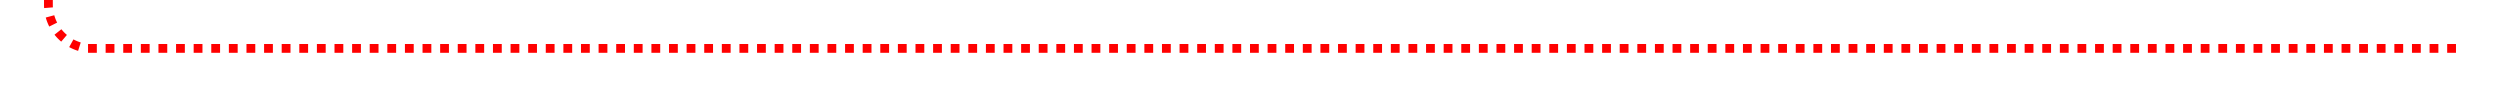 ﻿<?xml version="1.0" encoding="utf-8"?>
<svg version="1.1" xmlns:xlink="http://www.w3.org/1999/xlink" width="284px" height="10px" preserveAspectRatio="xMinYMid meet" viewBox="35 231  284 8" xmlns="http://www.w3.org/2000/svg">
  <path d="M 314 235.5  L 45 235.5  A 5 5 0 0 1 40.5 230.5 L 40.5 15  A 5 5 0 0 1 45.5 10.5 L 1275 10.5  A 5 5 0 0 1 1280.5 15.5 L 1280.5 1085  A 5 5 0 0 0 1285.5 1090.5 L 1286 1090.5  A 5 5 0 0 0 1291.5 1085.5 L 1291.5 1064  " stroke-width="1" stroke-dasharray="1,1" stroke="#ff0000" fill="none" />
  <path d="M 1286 1065  L 1297 1065  L 1297 1064  L 1286 1064  L 1286 1065  Z " fill-rule="nonzero" fill="#ff0000" stroke="none" />
</svg>